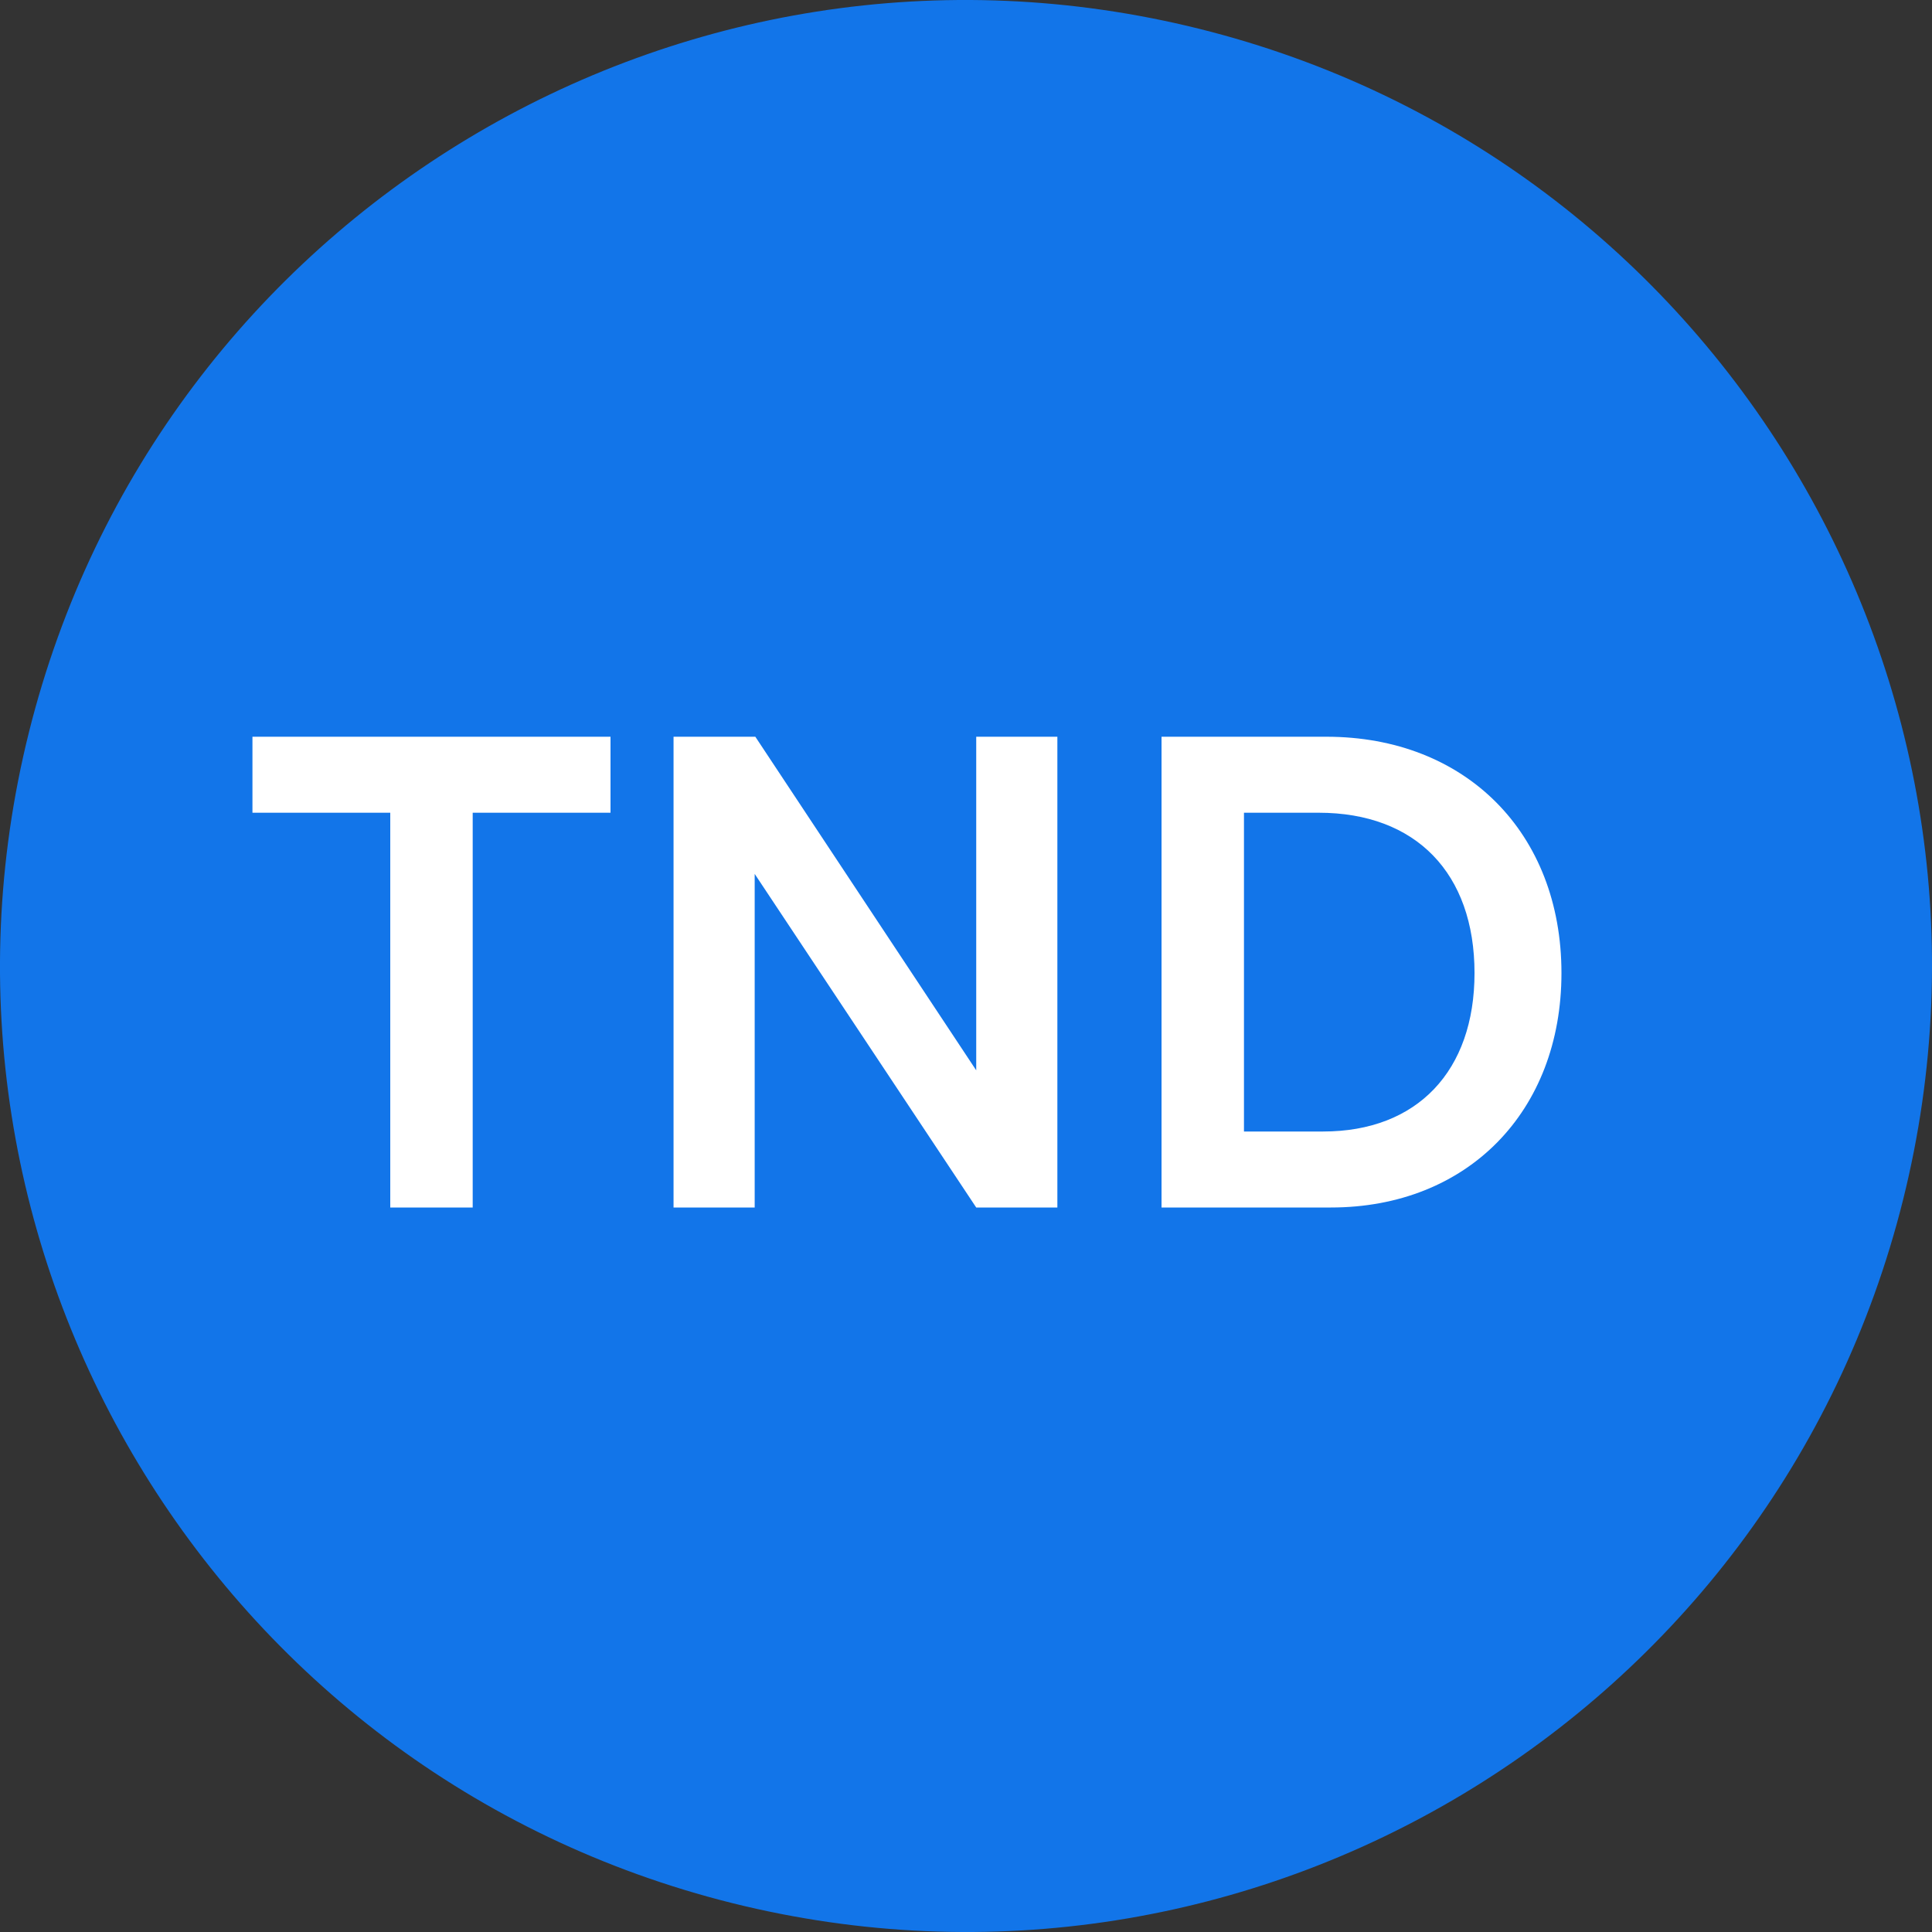 <svg width="24" height="24" viewBox="0 0 24 24" fill="none" xmlns="http://www.w3.org/2000/svg">
<rect x="0" y="0" width="24" height="24" fill="#333333" stroke="none"/>
<path d="M23.641 14.903C22.038 21.331 15.526 25.244 9.096 23.641C2.669 22.038 -1.244 15.527 0.359 9.098C1.962 2.669 8.473 -1.244 14.902 0.359C21.331 1.962 25.244 8.474 23.641 14.903Z" fill="#1275E9"/>
<path d="M3.136 10.096L3.136 9.152L7.584 9.152L7.584 10.096L5.872 10.096L5.872 15L4.848 15L4.848 10.096L3.136 10.096ZM9.375 15L8.367 15L8.367 9.152L9.383 9.152L12.127 13.296L12.127 9.152L13.135 9.152L13.135 15L12.127 15L9.375 10.856L9.375 15ZM16.533 15L14.429 15L14.429 9.152L16.477 9.152C18.205 9.152 19.397 10.344 19.397 12.088C19.397 13.808 18.229 15 16.533 15ZM16.381 10.096L15.453 10.096L15.453 14.056L16.437 14.056C17.605 14.056 18.317 13.304 18.317 12.088C18.317 10.848 17.589 10.096 16.381 10.096Z" fill="white"/>
</svg>

